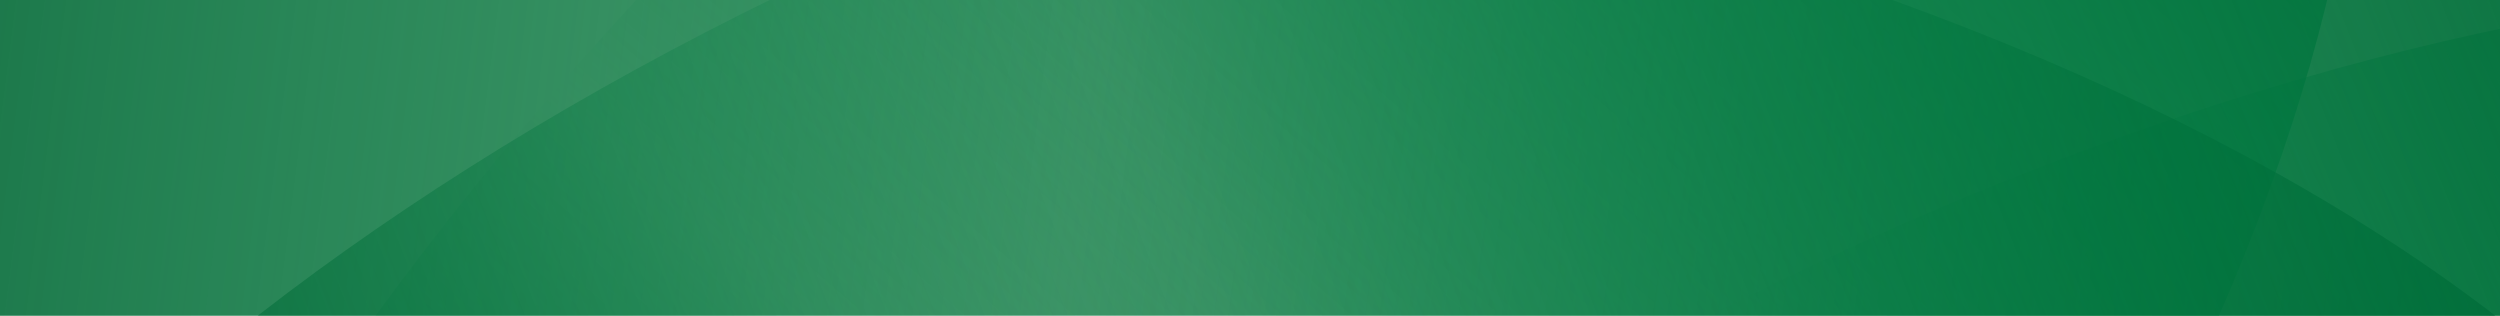 <?xml version="1.0" encoding="UTF-8"?>
<!-- Generator: Adobe Illustrator 16.0.4, SVG Export Plug-In . SVG Version: 6.00 Build 0)  -->
<!DOCTYPE svg PUBLIC "-//W3C//DTD SVG 1.1//EN" "http://www.w3.org/Graphics/SVG/1.1/DTD/svg11.dtd">
<svg version="1.1" xmlns="http://www.w3.org/2000/svg" xmlns:xlink="http://www.w3.org/1999/xlink" x="0px" y="0px" width="1584px" height="200px" viewBox="0 0 1584 200" enable-background="new 0 0 1584 200" xml:space="preserve">
<g id="BACKGROUND">
	<rect y="-6" fill="#48986D" width="1584" height="792"/>
</g>
<g id="OVAL_OVERLAYS">
	
		<linearGradient id="SVGID_1_" gradientUnits="userSpaceOnUse" x1="-520.806" y1="221.69" x2="1574.662" y2="221.69" gradientTransform="matrix(0.654 -0.756 1.182 1.022 112.19 548.567)">
		<stop offset="0" style="stop-color:#007D43"/>
		<stop offset="0.5" style="stop-color:#007D43;stop-opacity:0"/>
		<stop offset="1" style="stop-color:#007D43"/>
	</linearGradient>
	<path fill="url(#SVGID_1_)" d="M1404.128-416.053c203.256,175.729,61.232,673.037-317.218,1110.771   C708.46,1132.453,236.894,1344.85,33.64,1169.124C-169.615,993.395-27.592,496.086,350.857,58.352   C729.307-379.381,1200.873-591.778,1404.128-416.053z"/>
	
		<linearGradient id="SVGID_2_" gradientUnits="userSpaceOnUse" x1="-329.316" y1="641.758" x2="1766.234" y2="641.758" gradientTransform="matrix(0.888 -0.459 0.717 1.389 201.952 73.961)">
		<stop offset="0" style="stop-color:#007D43"/>
		<stop offset="0.5" style="stop-color:#007D43;stop-opacity:0"/>
		<stop offset="1" style="stop-color:#007D43"/>
	</linearGradient>
	<path fill="url(#SVGID_2_)" d="M2231.404,154.781c123.271,238.743-193.603,647.493-707.758,912.972   c-514.155,265.48-1030.894,287.156-1154.164,48.418C246.212,877.429,563.085,468.677,1077.24,203.197   C1591.395-62.282,2108.132-83.957,2231.404,154.781z"/>
	
		<linearGradient id="SVGID_3_" gradientUnits="userSpaceOnUse" x1="-973.981" y1="636.484" x2="1331.108" y2="636.484" gradientTransform="matrix(0.992 0.127 -0.198 1.55 592.412 -593.696)">
		<stop offset="0" style="stop-color:#004824"/>
		<stop offset="0.124" style="stop-color:#005B2F;stop-opacity:0.752"/>
		<stop offset="0.27" style="stop-color:#006D3A;stop-opacity:0.459"/>
		<stop offset="0.401" style="stop-color:#007940;stop-opacity:0.199"/>
		<stop offset="0.5" style="stop-color:#007D43;stop-opacity:0"/>
		<stop offset="0.601" style="stop-color:#007A41;stop-opacity:0.202"/>
		<stop offset="0.733" style="stop-color:#00733D;stop-opacity:0.466"/>
		<stop offset="0.882" style="stop-color:#006636;stop-opacity:0.763"/>
		<stop offset="1" style="stop-color:#005A30"/>
	</linearGradient>
	<path fill="url(#SVGID_3_)" d="M1786.582,561.735c-37.488,293.171-579.705,465.386-1211.079,384.654   C-55.871,865.66-537.313,562.553-499.827,269.386C-462.339-23.783,79.878-196,711.252-115.271   C1342.625-34.54,1824.064,268.567,1786.582,561.735z"/>
	<linearGradient id="SVGID_4_" gradientUnits="userSpaceOnUse" x1="-137.192" y1="755.97" x2="1816.047" y2="-2.897">
		<stop offset="0" style="stop-color:#004E26"/>
		<stop offset="0.086" style="stop-color:#005A2D;stop-opacity:0.828"/>
		<stop offset="0.247" style="stop-color:#006D39;stop-opacity:0.506"/>
		<stop offset="0.391" style="stop-color:#007940;stop-opacity:0.219"/>
		<stop offset="0.5" style="stop-color:#007D43;stop-opacity:0"/>
		<stop offset="0.61" style="stop-color:#007B42;stop-opacity:0.219"/>
		<stop offset="0.753" style="stop-color:#00763E;stop-opacity:0.506"/>
		<stop offset="0.914" style="stop-color:#006D39;stop-opacity:0.828"/>
		<stop offset="1" style="stop-color:#016736"/>
	</linearGradient>
	<path fill="url(#SVGID_4_)" d="M1816.047-2.898c97.304,250.451-261.062,623.357-800.435,832.912   C476.24,1039.57-39.888,1006.417-137.191,755.971C-234.494,505.52,123.872,132.612,663.243-76.943   C1202.614-286.498,1718.742-253.346,1816.047-2.898z"/>
	<g>
	</g>
	<g>
	</g>
	<g>
	</g>
	<g>
	</g>
	<g>
	</g>
	<g>
	</g>
</g>
</svg>